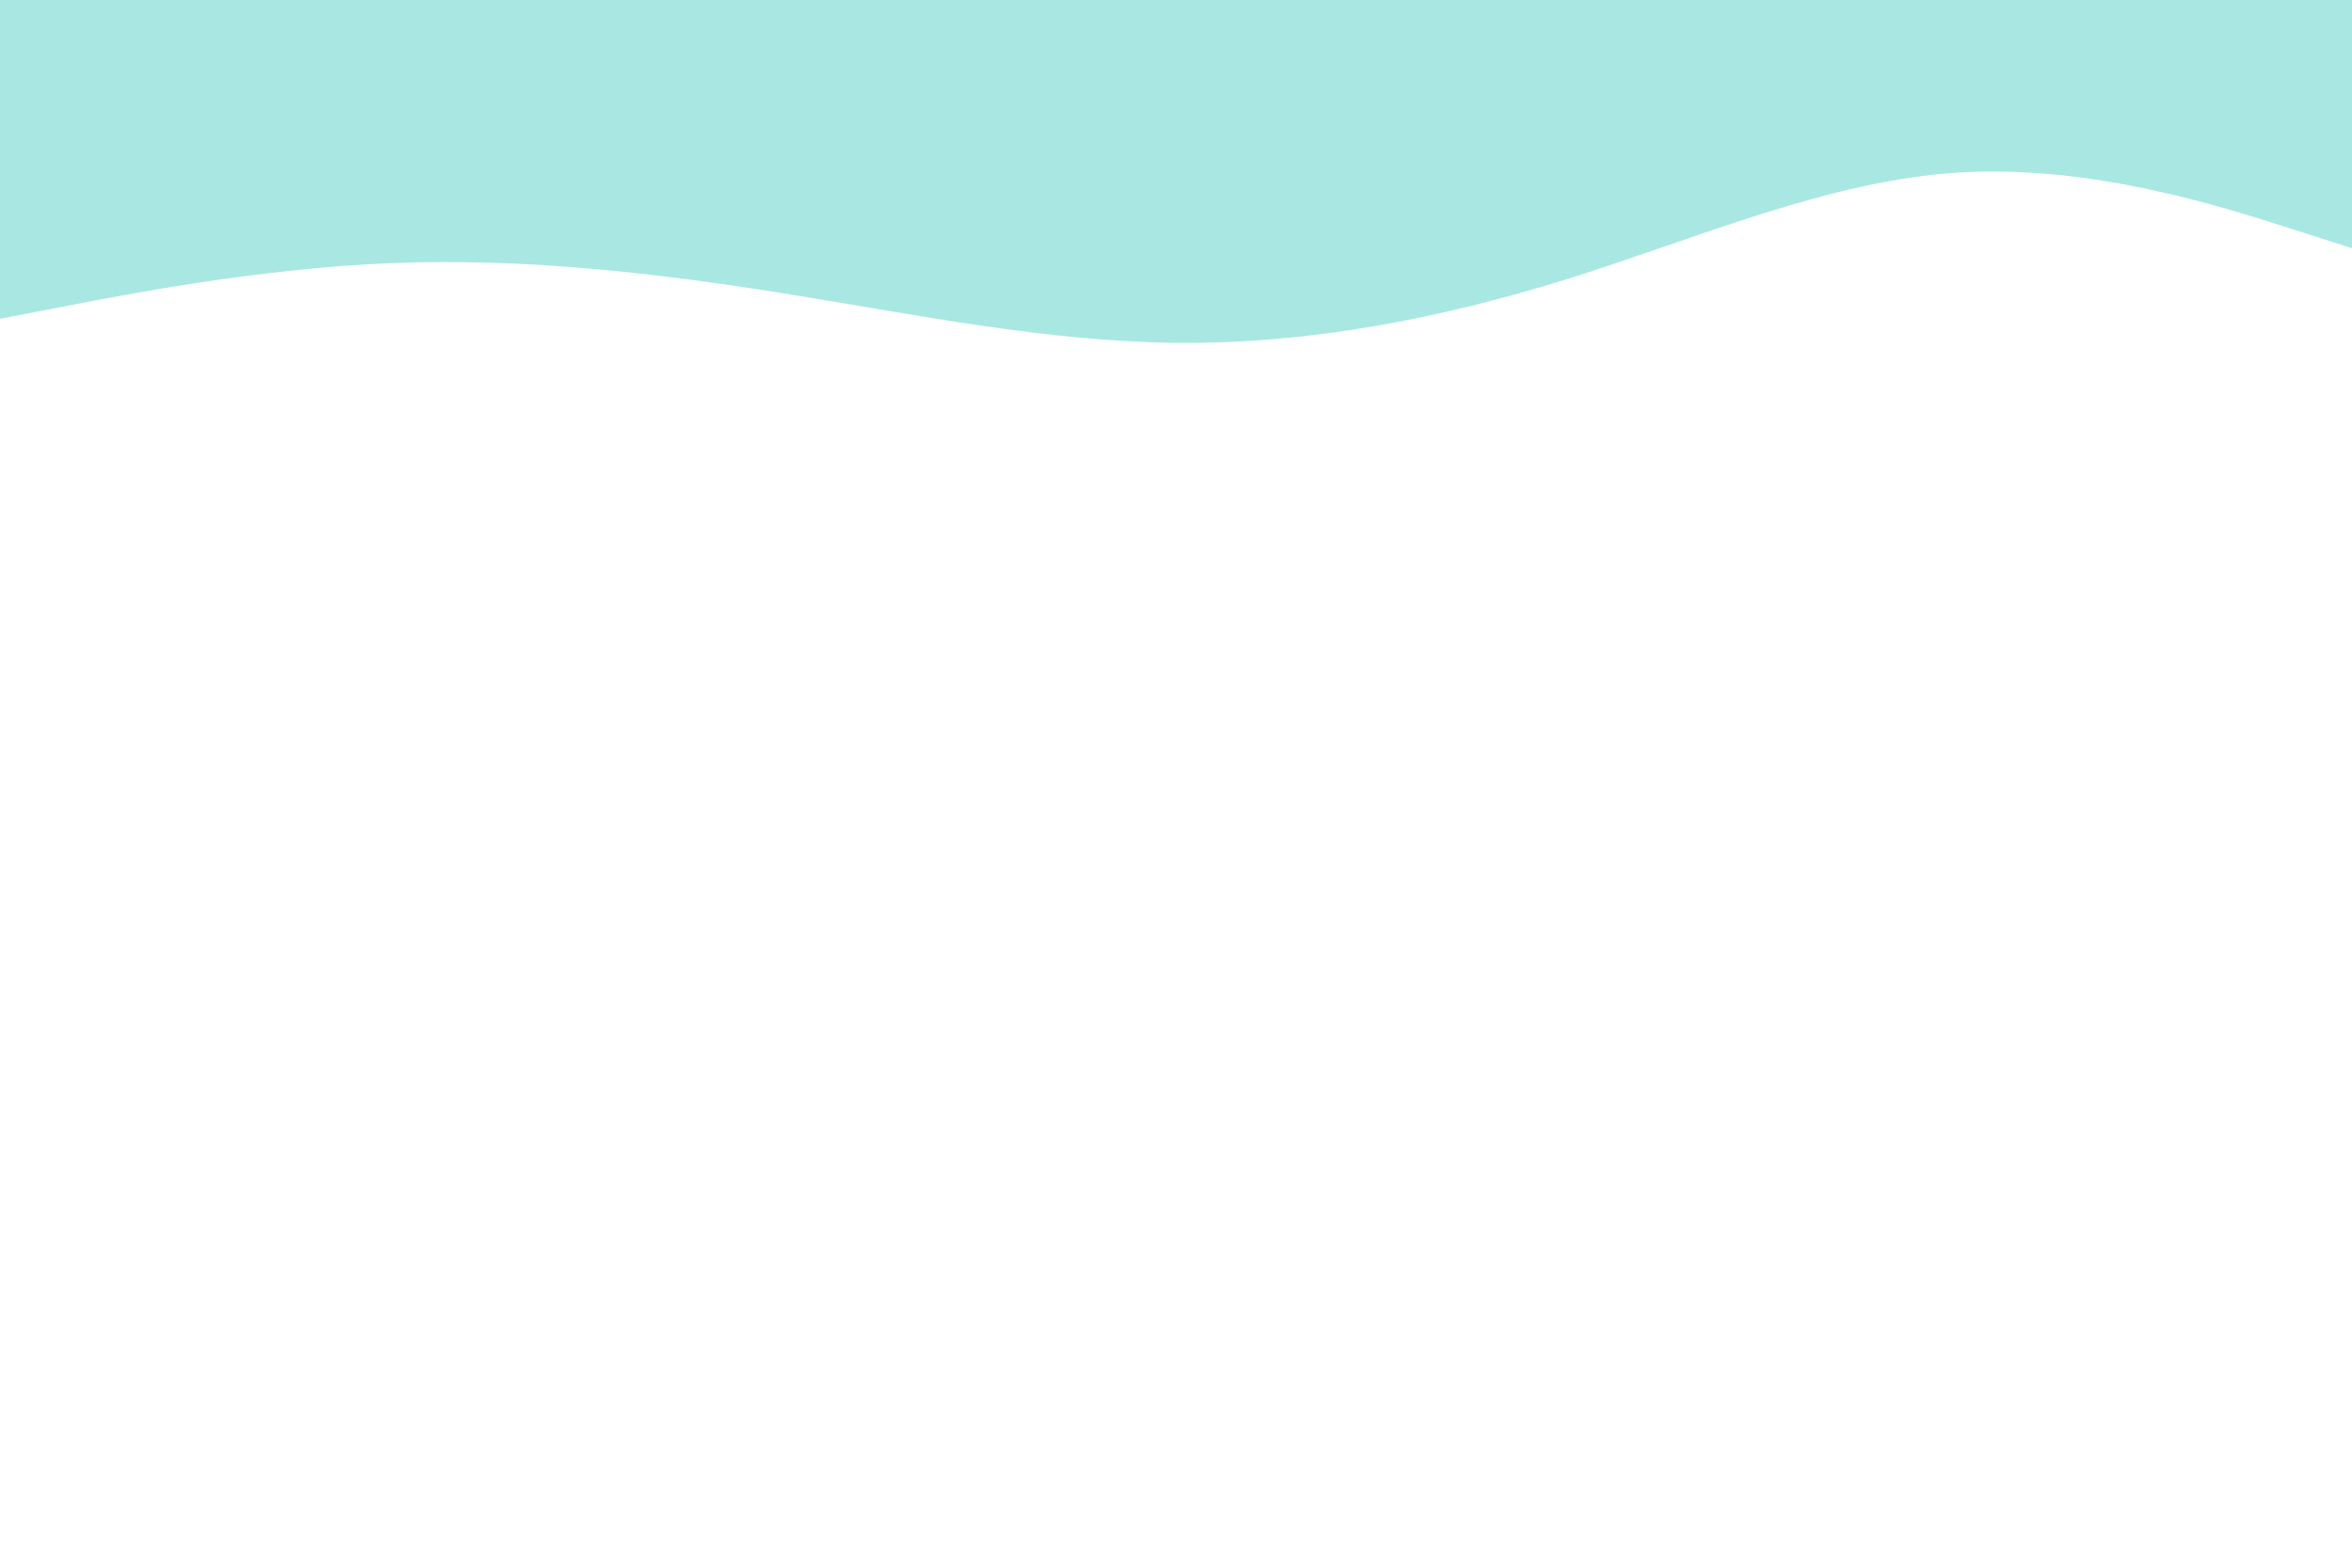 <svg id="visual" viewBox="0 0 900 600" width="900" height="600" xmlns="http://www.w3.org/2000/svg" xmlns:xlink="http://www.w3.org/1999/xlink" version="1.1"><path d="M0 122L25 117.2C50 112.3 100 102.7 150 100.7C200 98.7 250 104.3 300 112.3C350 120.3 400 130.7 450 131.2C500 131.7 550 122.3 600 106.7C650 91 700 69 750 66C800 63 850 79 875 87L900 95L900 0L875 0C850 0 800 0 750 0C700 0 650 0 600 0C550 0 500 0 450 0C400 0 350 0 300 0C250 0 200 0 150 0C100 0 50 0 25 0L0 0Z" fill="#a9e7e2" stroke-linecap="round" stroke-linejoin="miter"></path></svg>